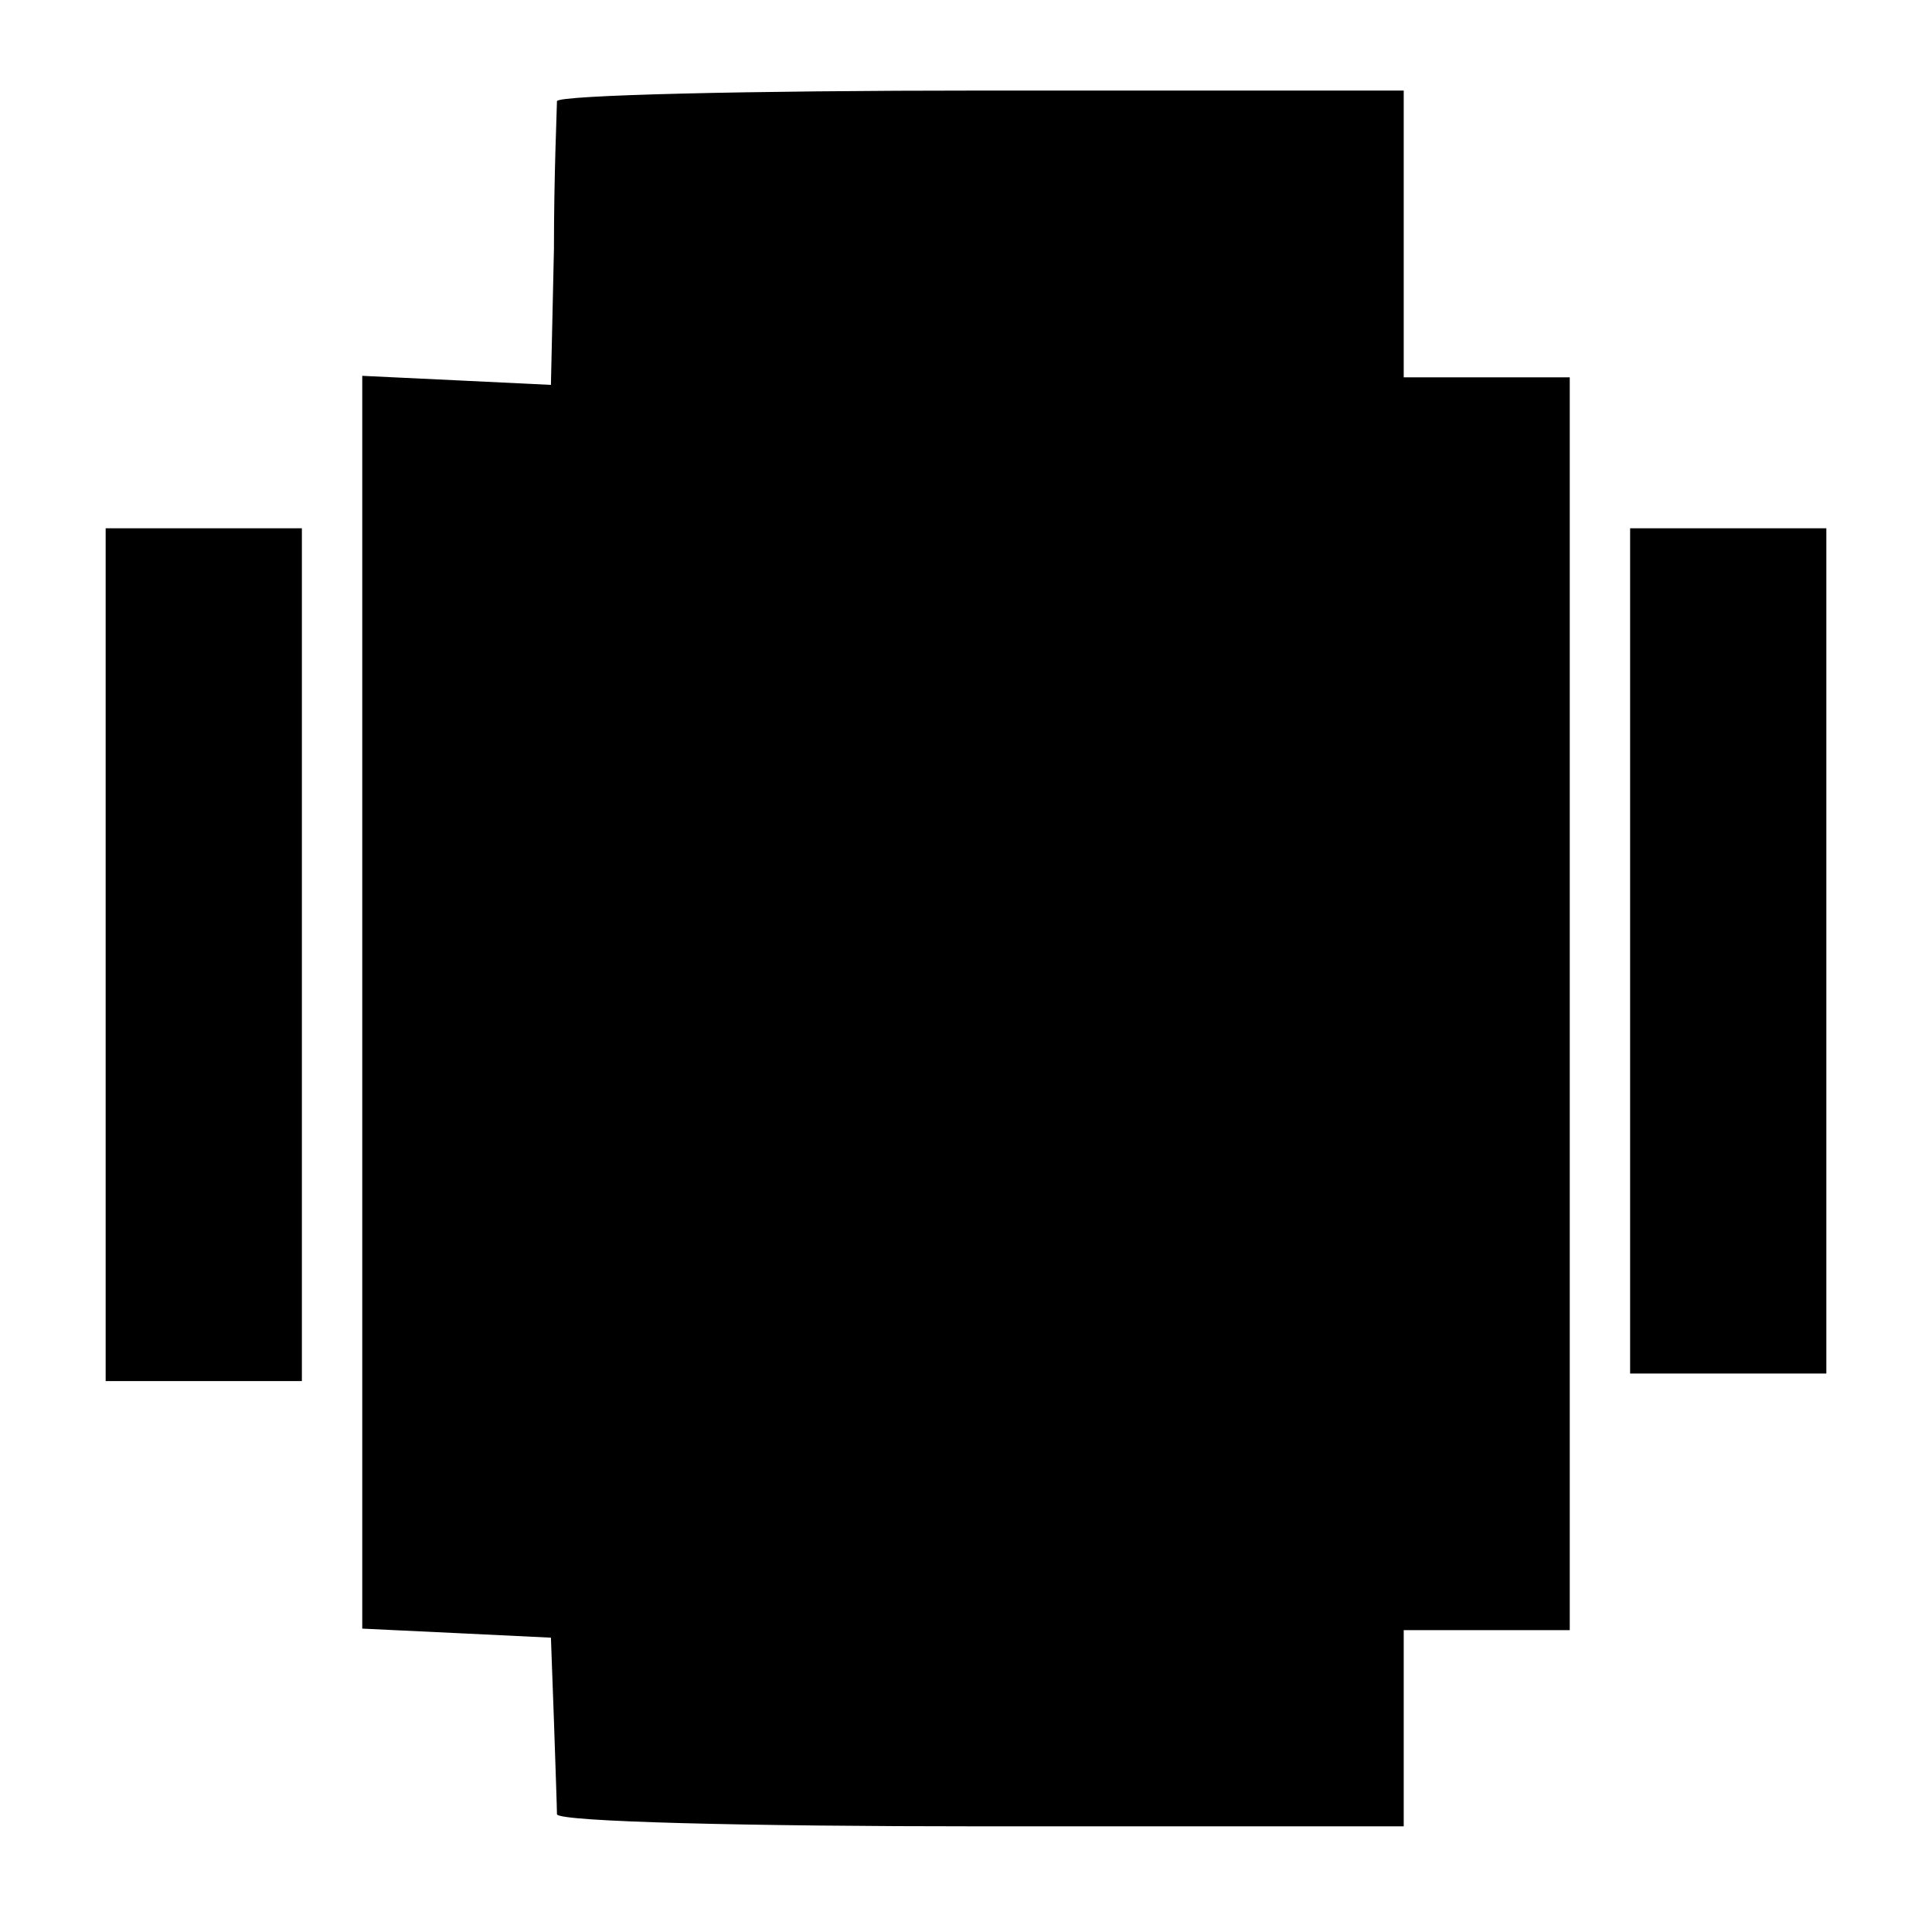 <?xml version="1.0" standalone="no"?>
<!DOCTYPE svg PUBLIC "-//W3C//DTD SVG 20010904//EN"
 "http://www.w3.org/TR/2001/REC-SVG-20010904/DTD/svg10.dtd">
<svg version="1.0" xmlns="http://www.w3.org/2000/svg"
 width="128pt" height="128pt" viewBox="0 0 128 128"
 preserveAspectRatio="xMidYMid meet">

<g transform="translate(0,128) scale(0.1,-0.1)"
fill="#000000" stroke="none">
<path d="M369 1213 c0 -5 -2 -48 -2 -98 l-2 -90 -62 3 -63 3 0 -415 0 -415 63
-3 62 -3 2 -55 c1 -30 2 -58 2 -62 1 -5 127 -8 281 -8 l280 0 0 65 0 65 55 0
55 0 0 415 0 415 -55 0 -55 0 0 95 0 95 -280 0 c-154 0 -280 -3 -281 -7z"/>
<path d="M70 648 l0 -283 65 0 65 0 0 283 0 282 -65 0 -65 0 0 -282z"/>
<path d="M1080 650 l0 -280 65 0 65 0 0 280 0 280 -65 0 -65 0 0 -280z"/>
</g>
</svg>
